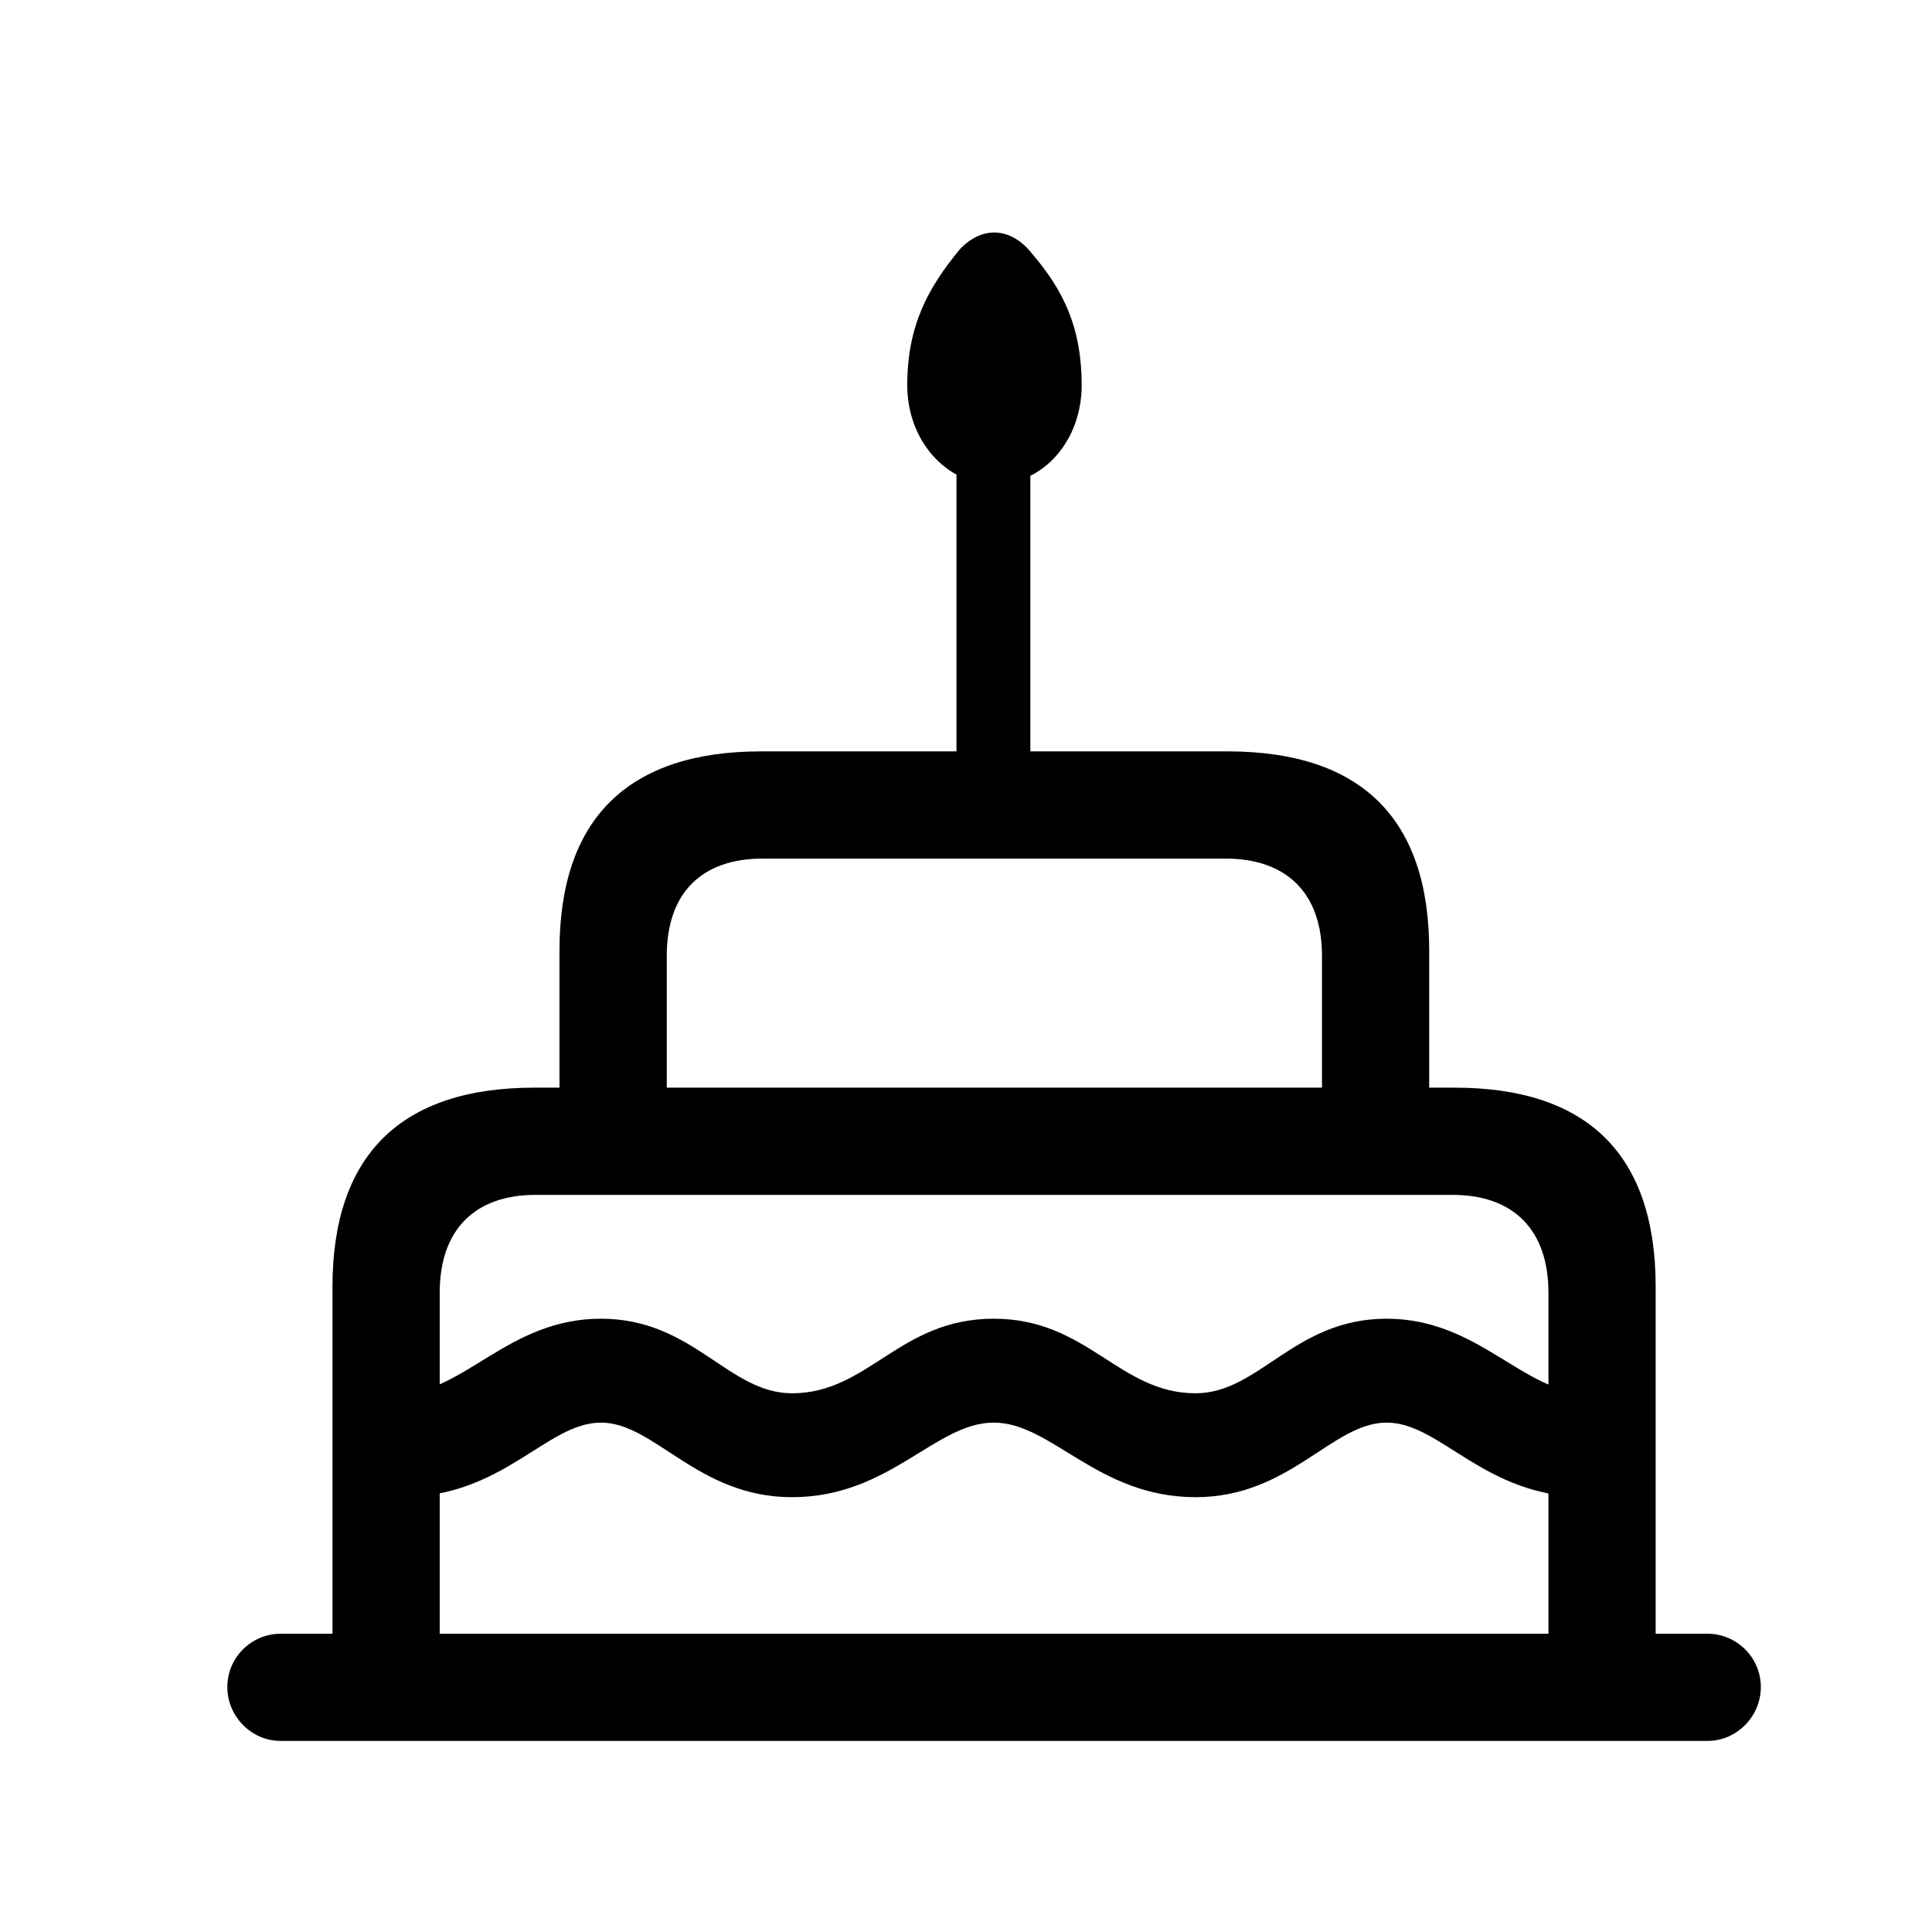 <!-- Generated by IcoMoon.io -->
<svg version="1.1" xmlns="http://www.w3.org/2000/svg" width="32" height="32" viewBox="0 0 32 32">
<title>birthday-cake</title>
<path d="M16.471 8.022c0.805 0 1.445-0.717 1.445-1.643 0-0.949-0.298-1.566-0.827-2.184-0.353-0.441-0.827-0.452-1.191-0.066-0.529 0.64-0.871 1.268-0.871 2.25 0 0.926 0.651 1.643 1.445 1.643zM15.842 13.107h1.224v-6.265h-1.224v6.265zM9.268 18.5h1.776v-2.669c0-1.048 0.585-1.61 1.588-1.61h7.665c1.004 0 1.599 0.562 1.599 1.61v2.669h1.776v-2.757c0-2.184-1.125-3.298-3.342-3.298h-7.721c-2.206 0-3.342 1.114-3.342 3.298v2.757zM5.507 28.063h1.776v-6.651c0-1.048 0.585-1.621 1.588-1.621h15.188c1.004 0 1.588 0.574 1.588 1.621v6.651h1.776v-6.75c0-2.184-1.125-3.298-3.331-3.298h-15.243c-2.206 0-3.342 1.114-3.342 3.298v6.75zM16.46 23.563c0.96 0 1.721 1.235 3.342 1.235 1.566 0 2.261-1.235 3.165-1.235s1.61 1.235 3.32 1.235h0.298v-1.721h-0.298c-1.048 0-1.798-1.235-3.32-1.235-1.533 0-2.107 1.235-3.165 1.235-1.268 0-1.787-1.235-3.342-1.235-1.566 0-2.073 1.235-3.342 1.235-1.059 0-1.632-1.235-3.165-1.235s-2.272 1.235-3.32 1.235h-0.364v1.721h0.364c1.71 0 2.415-1.235 3.32-1.235 0.893 0 1.599 1.235 3.165 1.235 1.621 0 2.371-1.235 3.342-1.235zM4.647 28.835h23.636c0.485 0 0.882-0.408 0.882-0.893s-0.397-0.882-0.882-0.882h-23.636c-0.485 0-0.882 0.397-0.882 0.882s0.397 0.893 0.882 0.893z"></path>
</svg>
